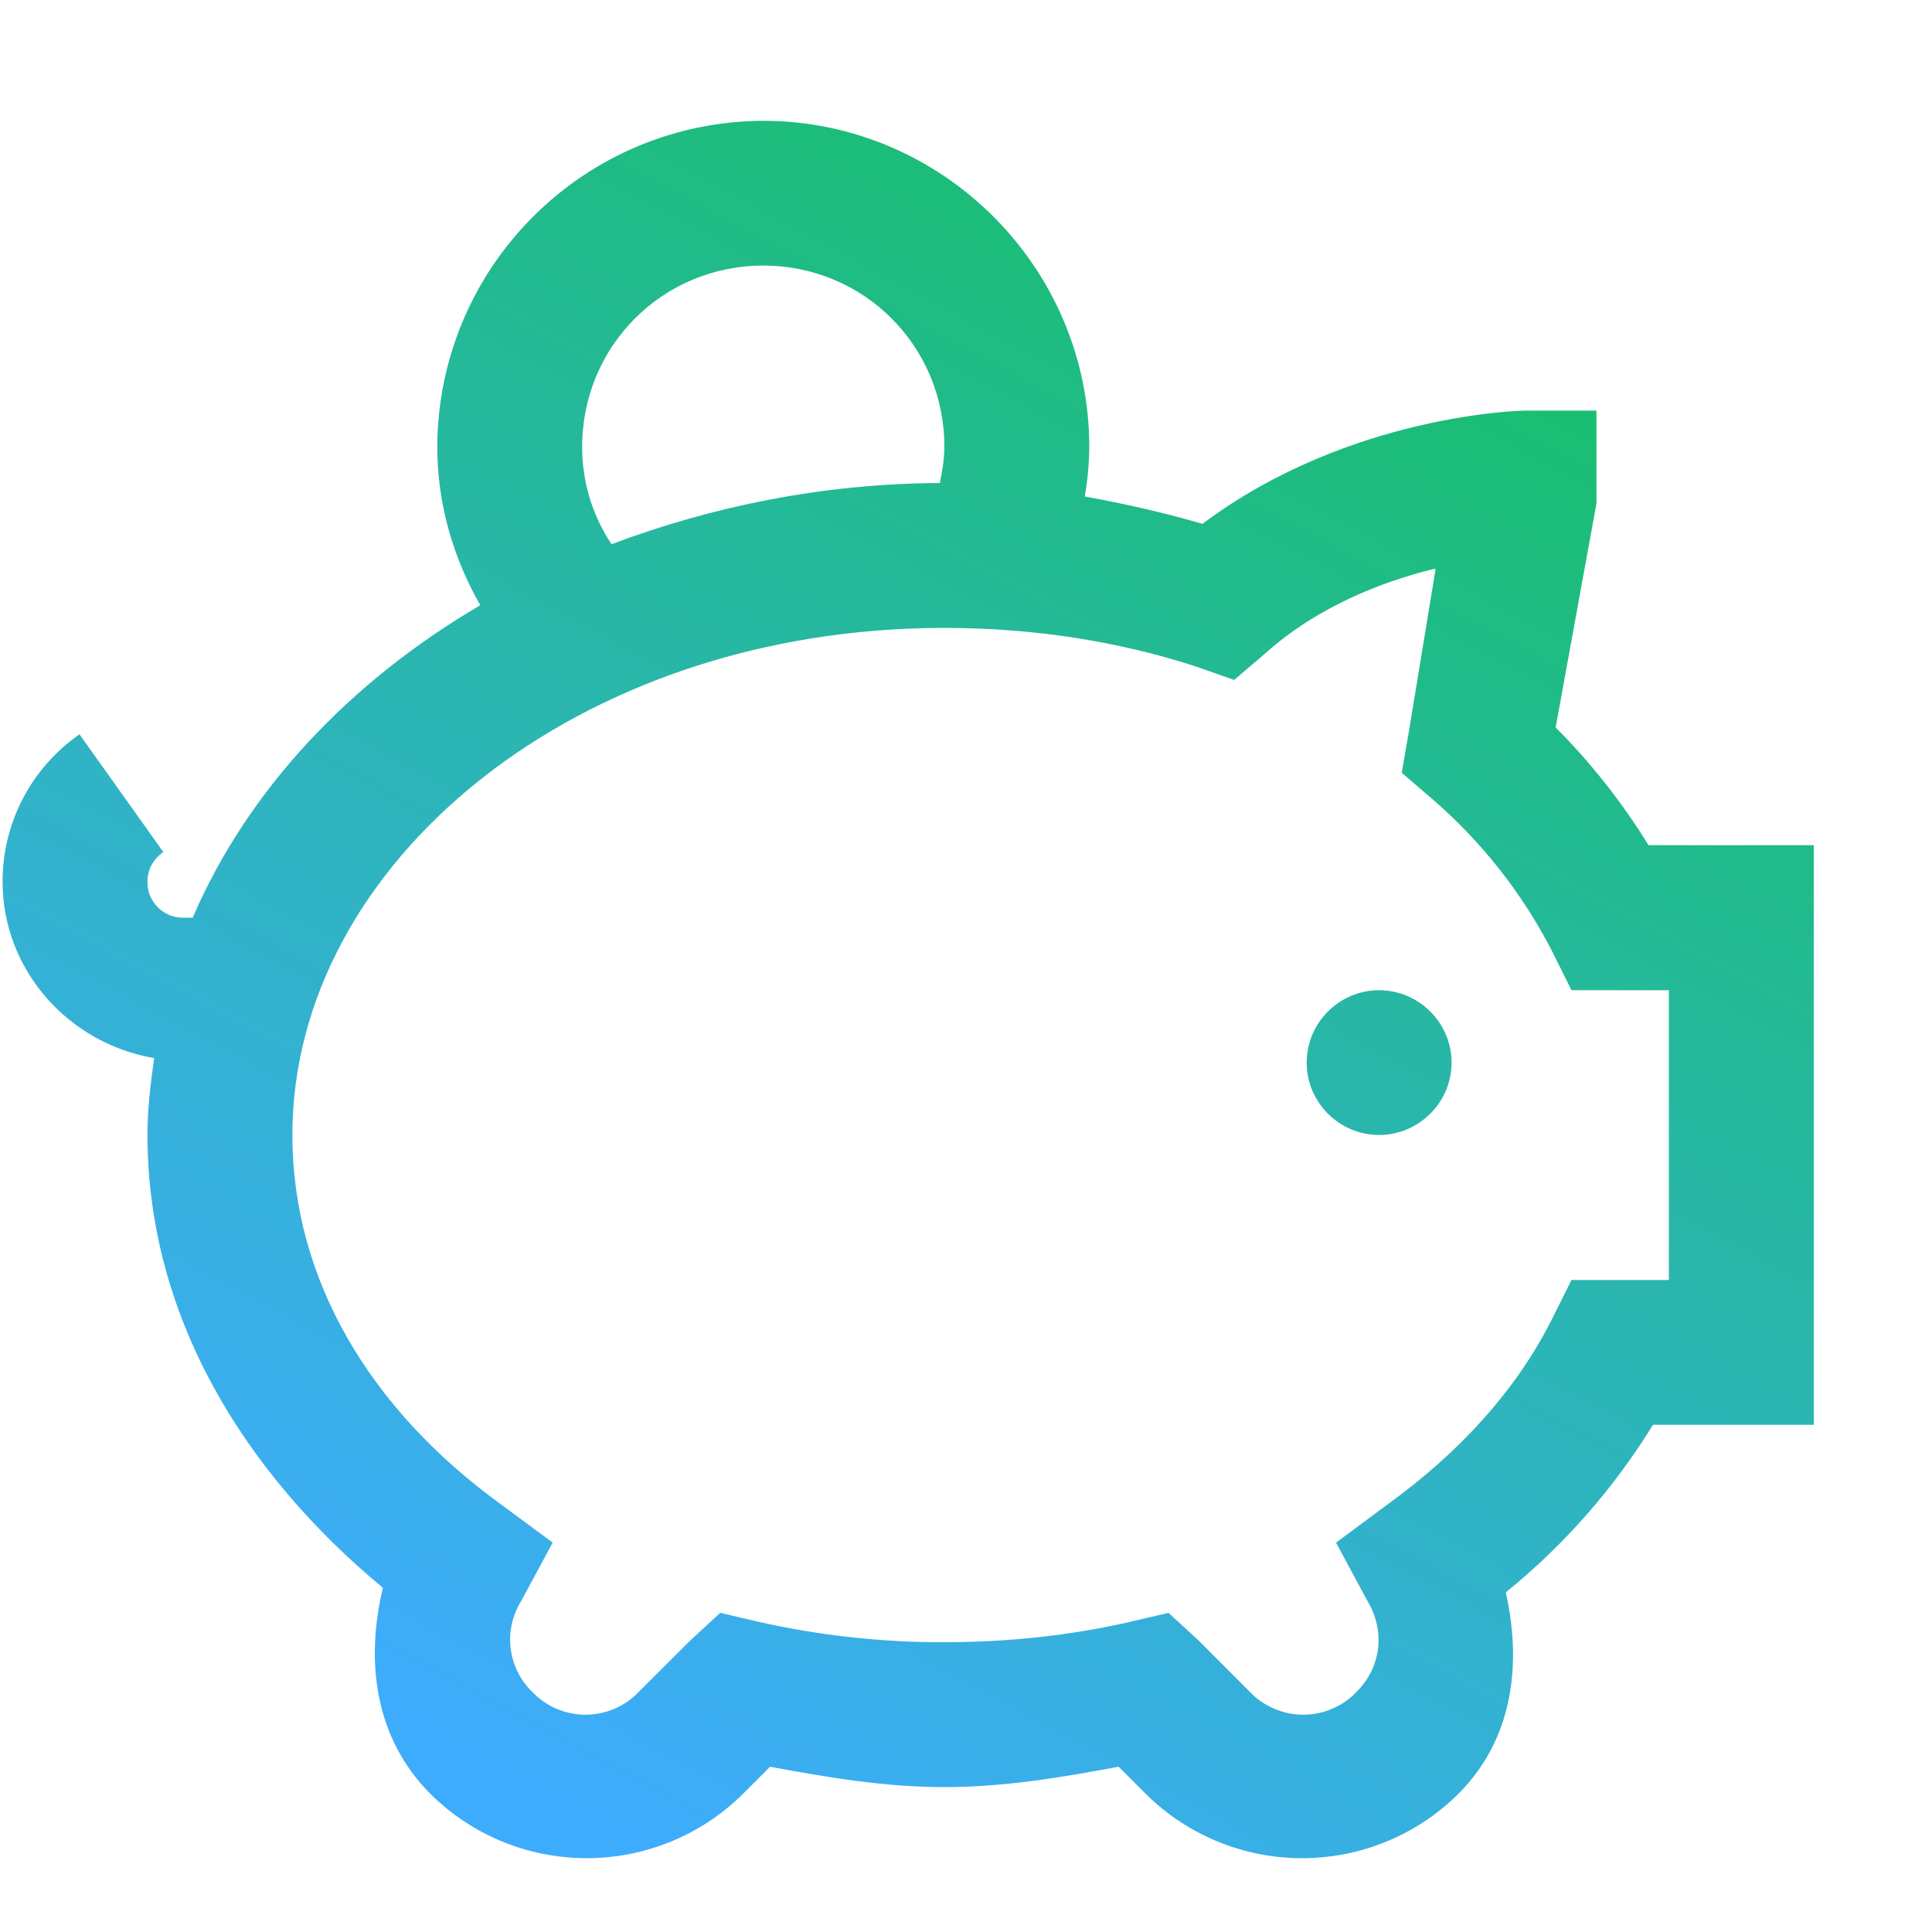 <svg width="15" height="15" viewBox="0 0 15 15" fill="none" xmlns="http://www.w3.org/2000/svg">
<path d="M5.926 0.938C5.255 0.94 4.613 1.207 4.139 1.682C3.664 2.156 3.397 2.798 3.395 3.469C3.395 3.919 3.522 4.337 3.729 4.699C2.716 5.292 1.922 6.134 1.496 7.125H1.426C1.389 7.126 1.352 7.119 1.317 7.105C1.283 7.091 1.251 7.071 1.225 7.044C1.199 7.018 1.178 6.987 1.164 6.952C1.151 6.918 1.144 6.881 1.145 6.844C1.145 6.745 1.195 6.666 1.268 6.615L0.617 5.701C0.433 5.83 0.282 6 0.178 6.199C0.074 6.398 0.02 6.619 0.02 6.844C0.02 7.536 0.536 8.103 1.197 8.215C1.169 8.412 1.145 8.608 1.145 8.812C1.145 10.214 1.889 11.429 2.973 12.328C2.837 12.891 2.905 13.49 3.342 13.928C3.664 14.248 4.1 14.427 4.555 14.427C5.009 14.427 5.445 14.248 5.768 13.928L5.979 13.717C6.418 13.798 6.86 13.875 7.332 13.875C7.805 13.875 8.246 13.798 8.685 13.717L8.896 13.928C9.219 14.248 9.655 14.427 10.109 14.427C10.564 14.427 11 14.248 11.322 13.928C11.751 13.499 11.815 12.917 11.691 12.363C12.143 11.997 12.529 11.557 12.834 11.062H14.082V6.562H12.799C12.595 6.231 12.353 5.924 12.078 5.648L12.395 3.908V3.188H11.832C11.832 3.188 10.481 3.21 9.336 4.067C9.035 3.98 8.73 3.91 8.422 3.855C8.444 3.73 8.456 3.601 8.457 3.469C8.457 2.078 7.317 0.938 5.926 0.938ZM5.926 2.062C6.708 2.062 7.332 2.687 7.332 3.469C7.332 3.566 7.315 3.658 7.297 3.75C6.389 3.755 5.533 3.93 4.748 4.225C4.598 4.001 4.519 3.738 4.52 3.469C4.52 2.687 5.144 2.062 5.926 2.062ZM11.129 4.418C11.138 4.416 11.138 4.42 11.146 4.418L10.935 5.701L10.883 6L11.129 6.211C11.504 6.537 11.814 6.93 12.043 7.371L12.201 7.688H12.957V9.938H12.201L12.043 10.254C11.768 10.796 11.335 11.273 10.777 11.677L10.373 11.977L10.619 12.434C10.753 12.66 10.729 12.939 10.531 13.137C10.478 13.193 10.414 13.237 10.342 13.267C10.272 13.297 10.195 13.313 10.118 13.313C10.041 13.313 9.965 13.297 9.894 13.267C9.823 13.237 9.759 13.193 9.705 13.137L9.301 12.732L9.072 12.522L8.773 12.592C8.316 12.697 7.831 12.75 7.332 12.75C6.847 12.752 6.363 12.698 5.89 12.592L5.592 12.522L5.363 12.733L4.959 13.136C4.905 13.192 4.841 13.237 4.77 13.267C4.699 13.297 4.623 13.313 4.546 13.313C4.468 13.313 4.392 13.297 4.321 13.267C4.25 13.237 4.186 13.192 4.133 13.136C4.04 13.047 3.981 12.928 3.965 12.8C3.949 12.672 3.977 12.543 4.045 12.433L4.291 11.977L3.887 11.678C2.869 10.939 2.27 9.931 2.27 8.812C2.27 6.708 4.469 4.875 7.332 4.875C8.024 4.875 8.683 4.979 9.283 5.174L9.582 5.279L9.828 5.069C10.23 4.71 10.727 4.517 11.129 4.418ZM10.707 7.688C10.398 7.688 10.145 7.941 10.145 8.25C10.145 8.559 10.398 8.812 10.707 8.812C11.016 8.812 11.27 8.559 11.27 8.25C11.27 7.941 11.016 7.688 10.707 7.688Z" fill="url(#paint0_linear_130_28923)"/>
<defs>
<linearGradient id="paint0_linear_130_28923" x1="11.17" y1="0.938" x2="4.235" y2="13.821" gradientUnits="userSpaceOnUse">
<stop stop-color="#16C062"/>
<stop offset="1" stop-color="#3EACFC"/>
</linearGradient>
</defs>
</svg>
